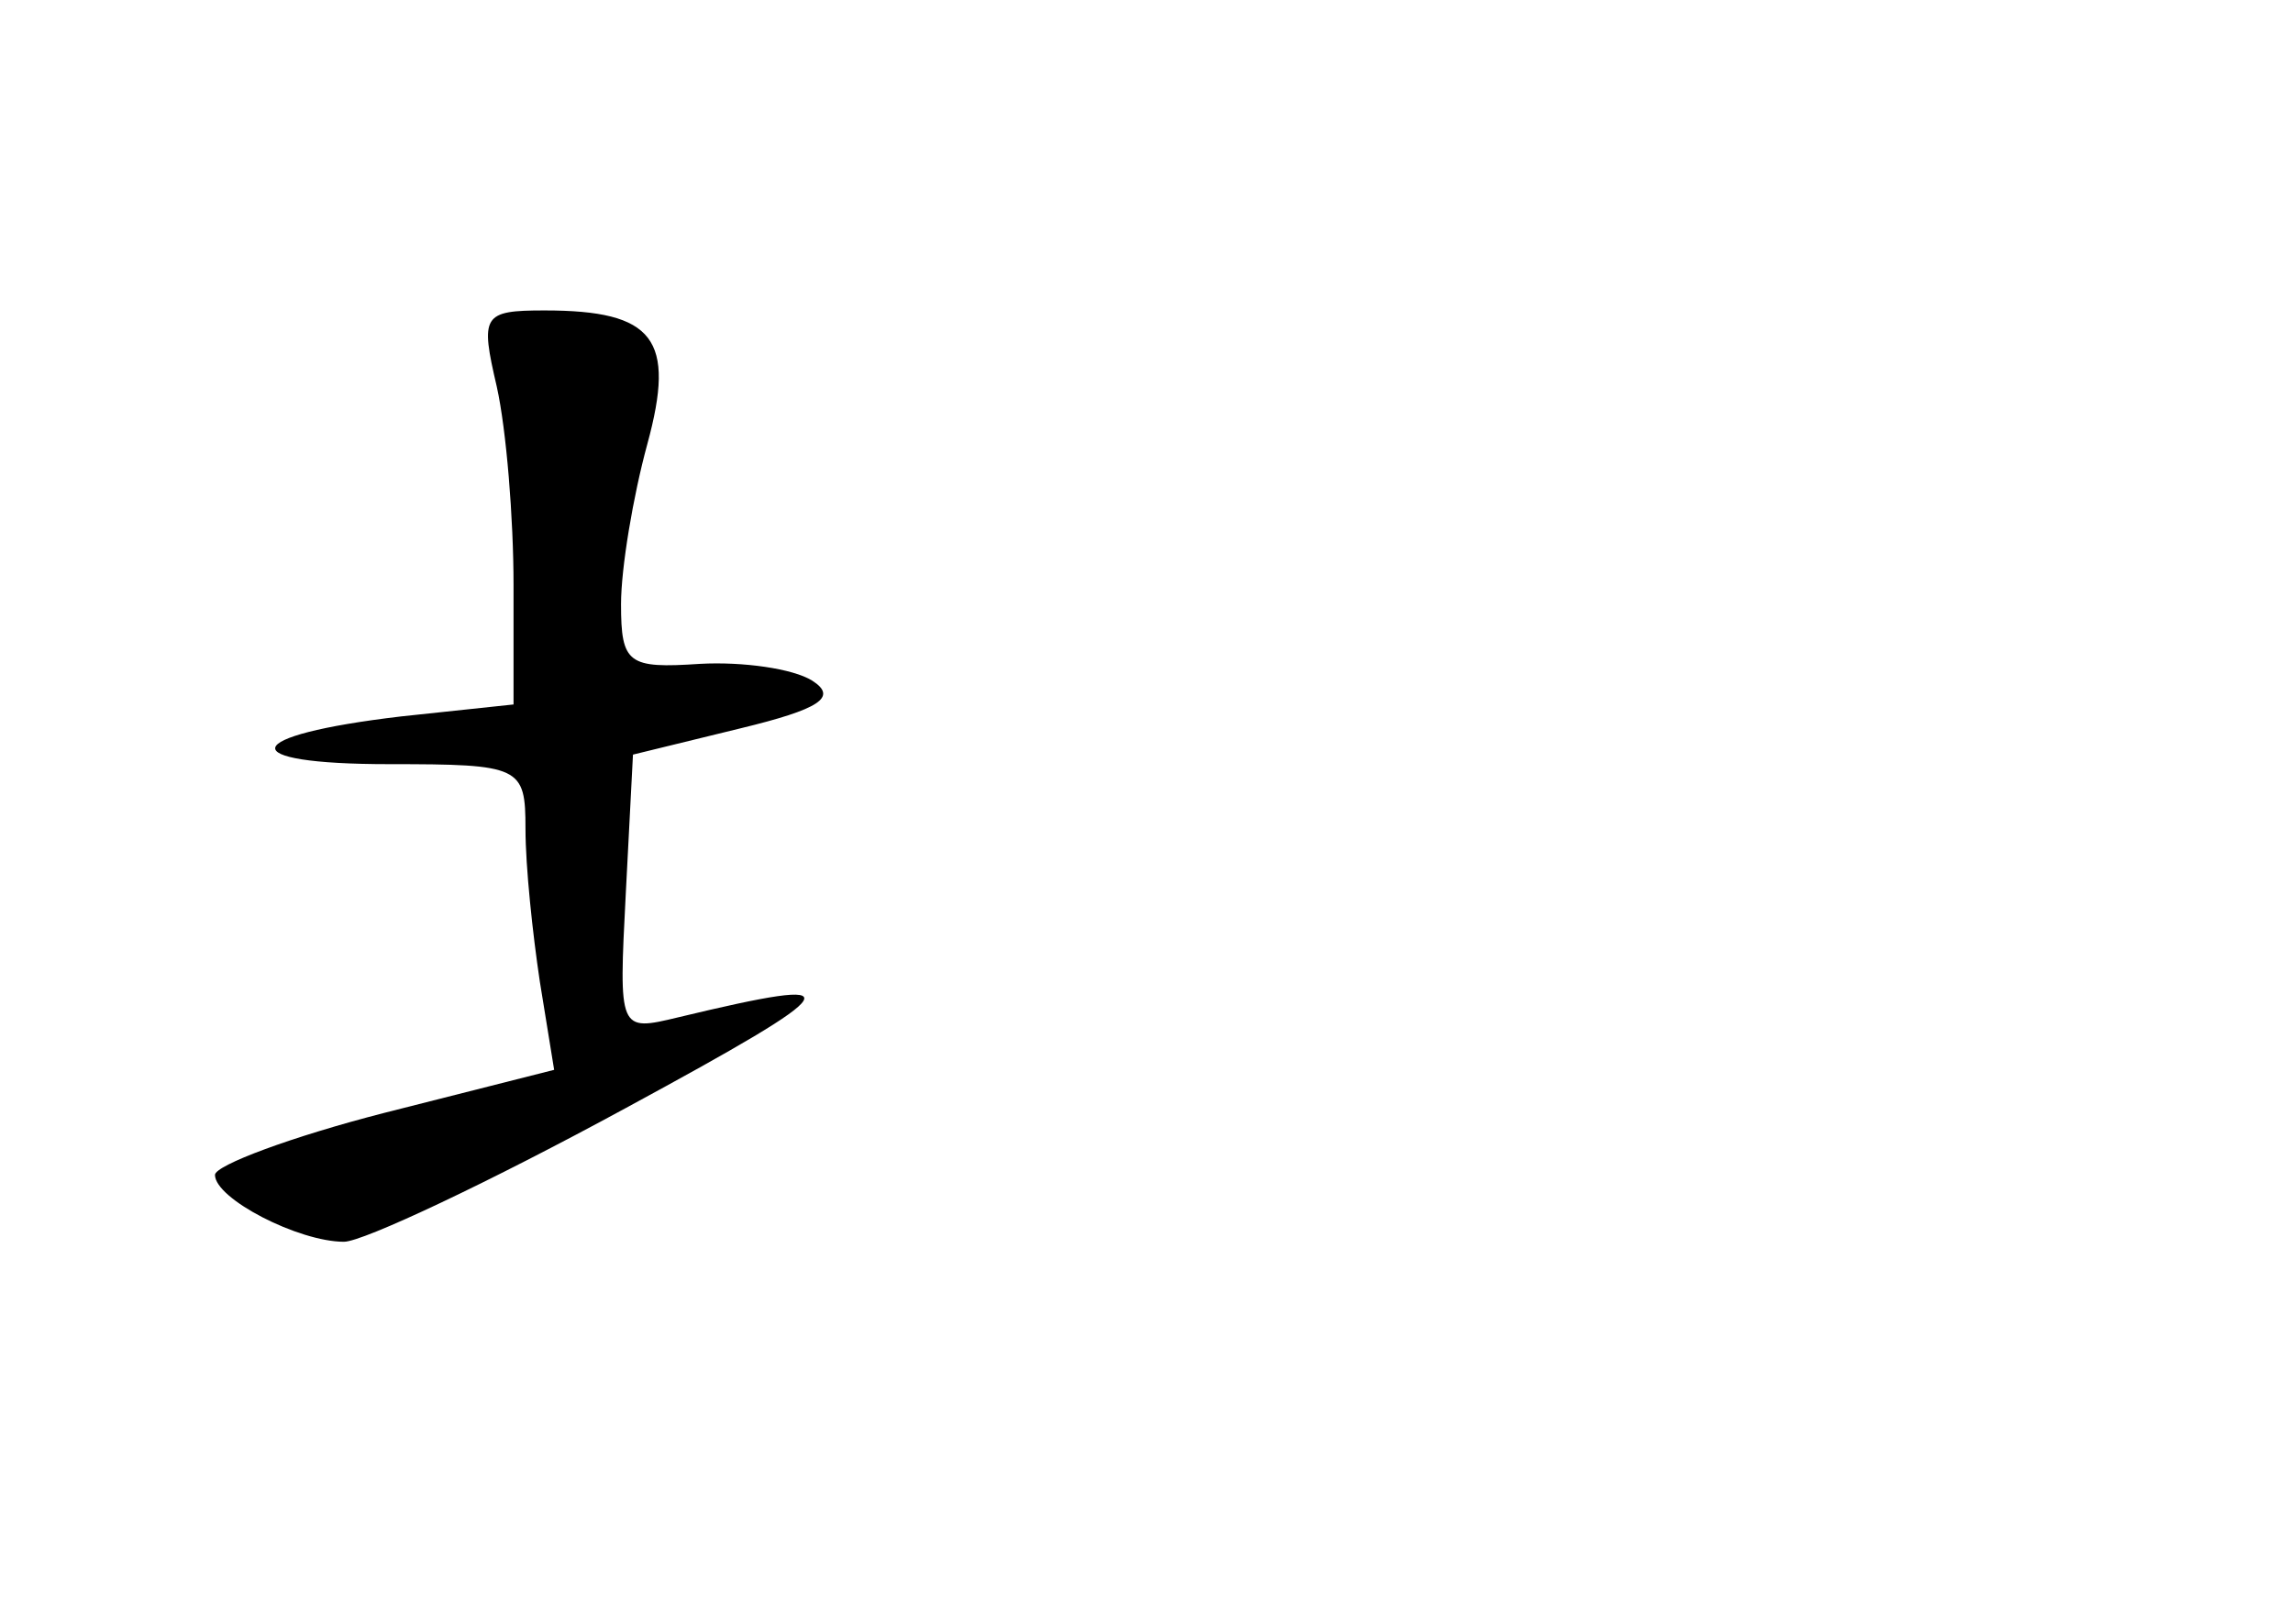 <?xml version="1.0" standalone="no"?>
<!DOCTYPE svg PUBLIC "-//W3C//DTD SVG 20010904//EN"
 "http://www.w3.org/TR/2001/REC-SVG-20010904/DTD/svg10.dtd">
<svg version="1.0" xmlns="http://www.w3.org/2000/svg"
 width="96pt" height="68pt" viewBox="0 0 96 68"
 preserveAspectRatio="xMidYMid meet">
<g transform="translate(0,68) scale(0.1,-0.1)"
fill="#000000" stroke="none">
<path d="M208 518 c4 -18 7 -55 7 -83 l0 -50 -47 -5 c-68 -8 -71 -20 -5 -20
55 0 57 -1 57 -27 0 -16 3 -44 6 -64 l6 -37 -71 -18 c-39 -10 -71 -22 -71 -26
0 -10 35 -28 54 -28 8 0 61 25 118 56 94 51 97 56 22 38 -25 -6 -25 -6 -22 52
l3 58 45 11 c33 8 41 13 30 20 -8 5 -29 8 -47 7 -30 -2 -33 0 -33 25 0 15 5
45 11 67 12 44 3 56 -43 56 -26 0 -27 -2 -20 -32z"/>
</g>
</svg>
